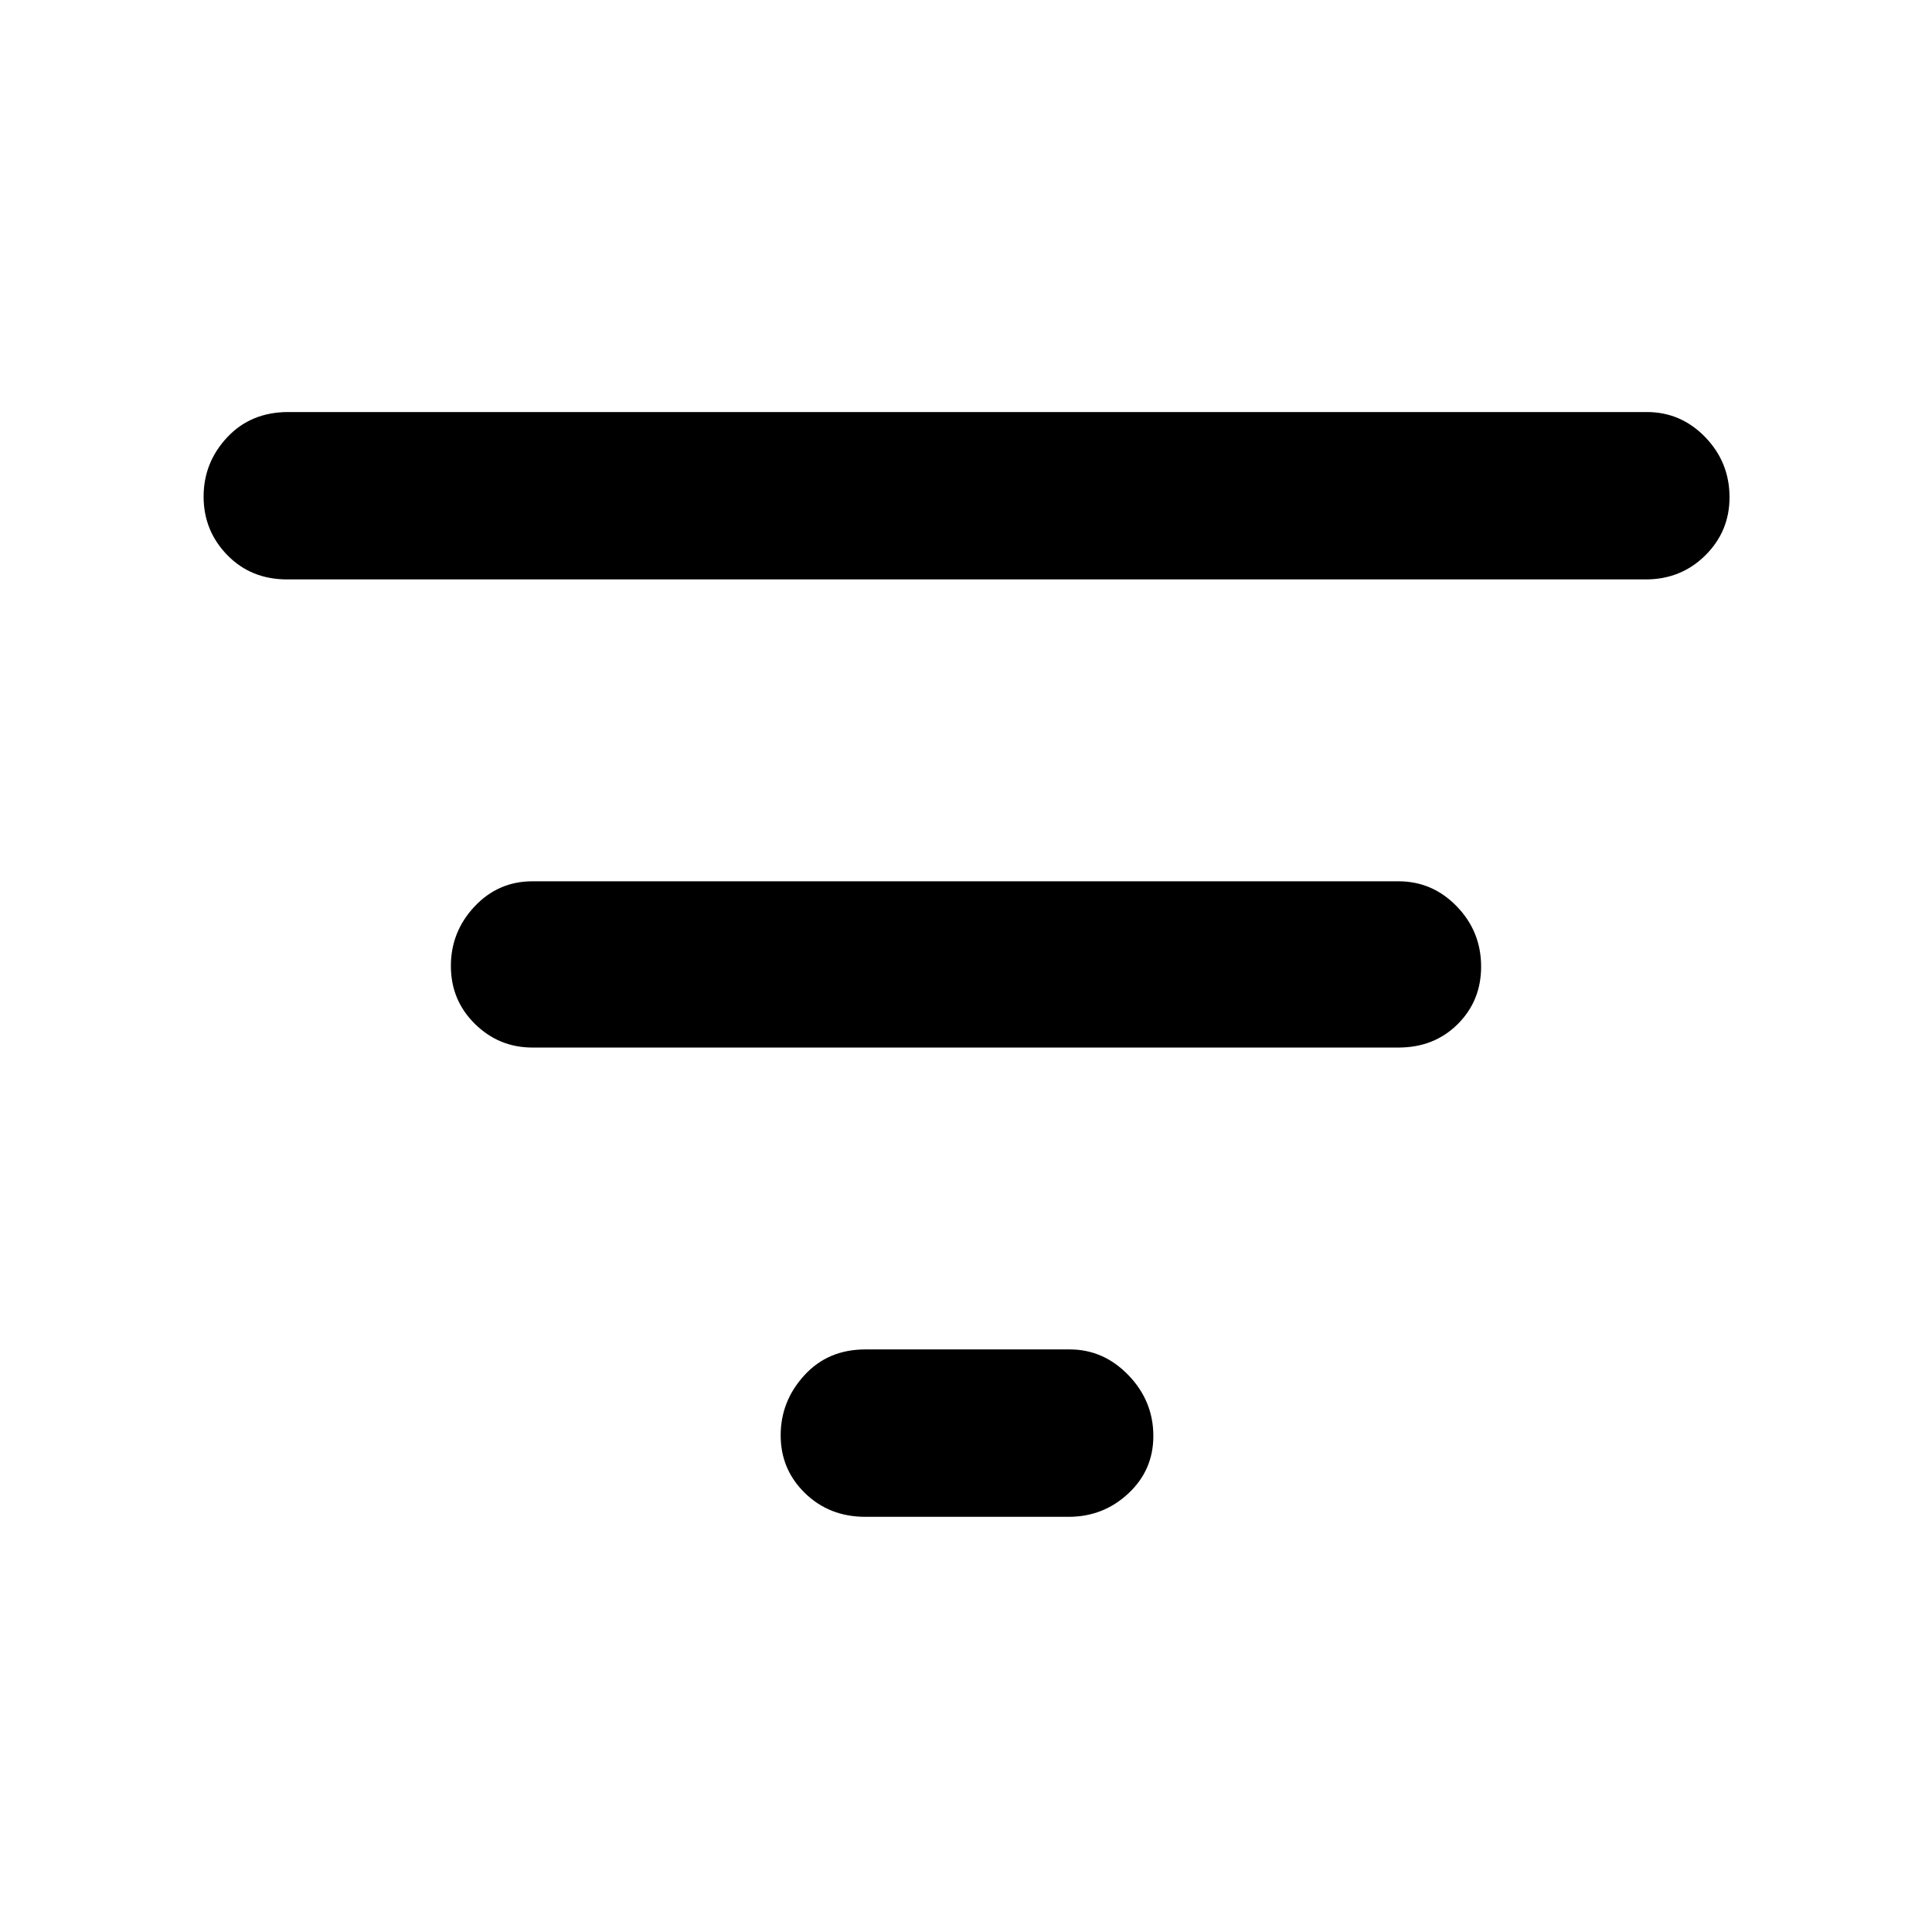 <svg xmlns="http://www.w3.org/2000/svg" height="48" viewBox="0 -960 960 960" width="48"><path d="M430-206.3q-17.91 0-30-11.77-12.09-11.76-12.09-28.73 0-16.96 11.76-29.82 11.75-12.86 30.33-12.86h101.57q16.78 0 29.15 12.81 12.37 12.81 12.37 30.21 0 16.97-12.43 28.56-12.43 11.6-29.66 11.6H430ZM264.57-439.48q-16.67 0-28.6-11.76t-11.93-28.78q0-17.01 11.76-29.54 11.76-12.53 28.77-12.53h430.3q16.94 0 29.01 12.48 12.08 12.48 12.08 29.92 0 17.03-11.68 28.62t-29.41 11.59h-430.3ZM142.7-672.09q-17.99 0-29.76-12.09-11.77-12.1-11.77-29.06 0-16.97 11.76-29.5 11.75-12.52 30.33-12.52H818.3q16.94 0 29.02 12.47 12.07 12.48 12.07 29.88 0 16.97-12.06 28.9-12.06 11.92-29.59 11.92H142.7Z"/></svg>